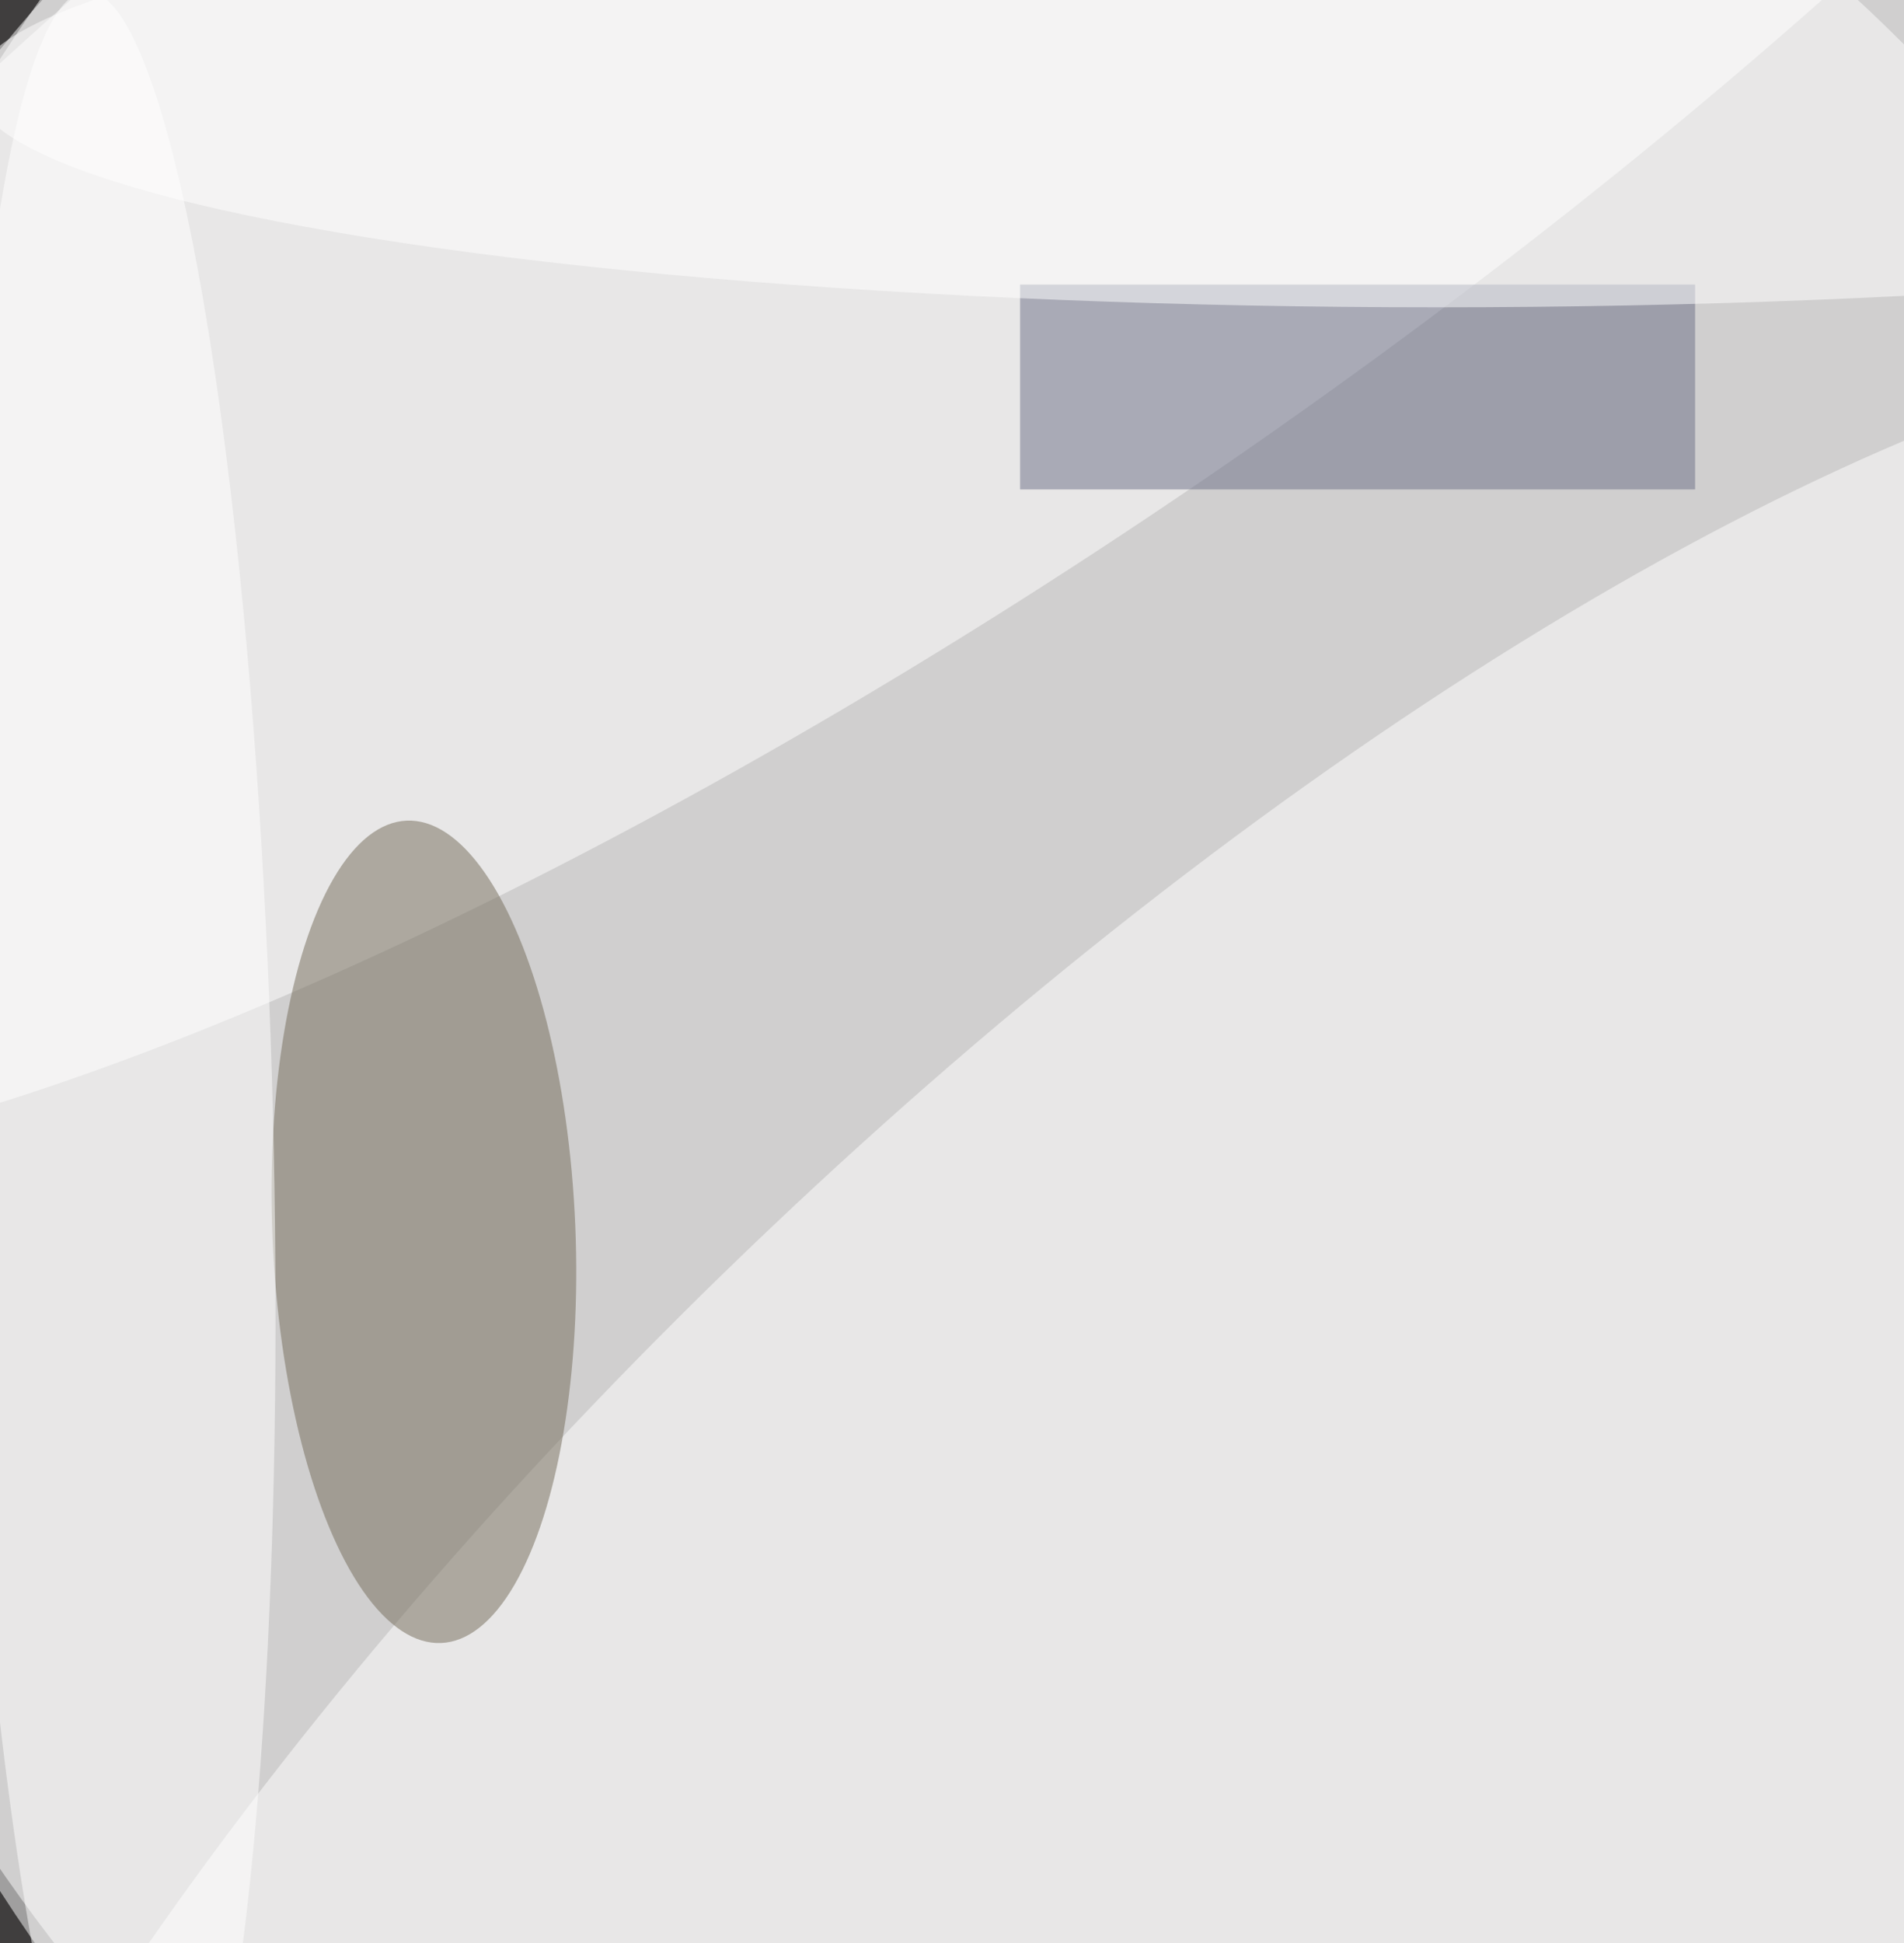 <svg xmlns="http://www.w3.org/2000/svg" viewBox="0 0 300 306"><path fill="#403e3e" d="M0 0h300v306H0z"/><g fill-opacity=".5" transform="translate(.6 .6) scale(1.195)"><circle cx="187" cy="128" r="223" fill="#fff"/><circle r="1" fill="#fff" transform="matrix(-156.556 72.674 -82.644 -178.035 137.5 140.6)"/><circle r="1" fill="#fff" transform="rotate(136.5 36.3 146) scale(250 90.267)"/><circle r="1" fill="#fff" transform="rotate(145.2 61.8 19.4) scale(250 71.213)"/><circle r="1" fill="#736b59" transform="rotate(177.6 26 81.5) scale(19.976 54.238)"/><circle r="1" fill="#fff" transform="matrix(20.667 -.541 3.872 147.853 14.8 146.2)"/><path fill="#6b6e86" d="M134 37h89v27h-89z"/><ellipse cx="189" cy="11" fill="#fff" rx="193" ry="29"/></g></svg>